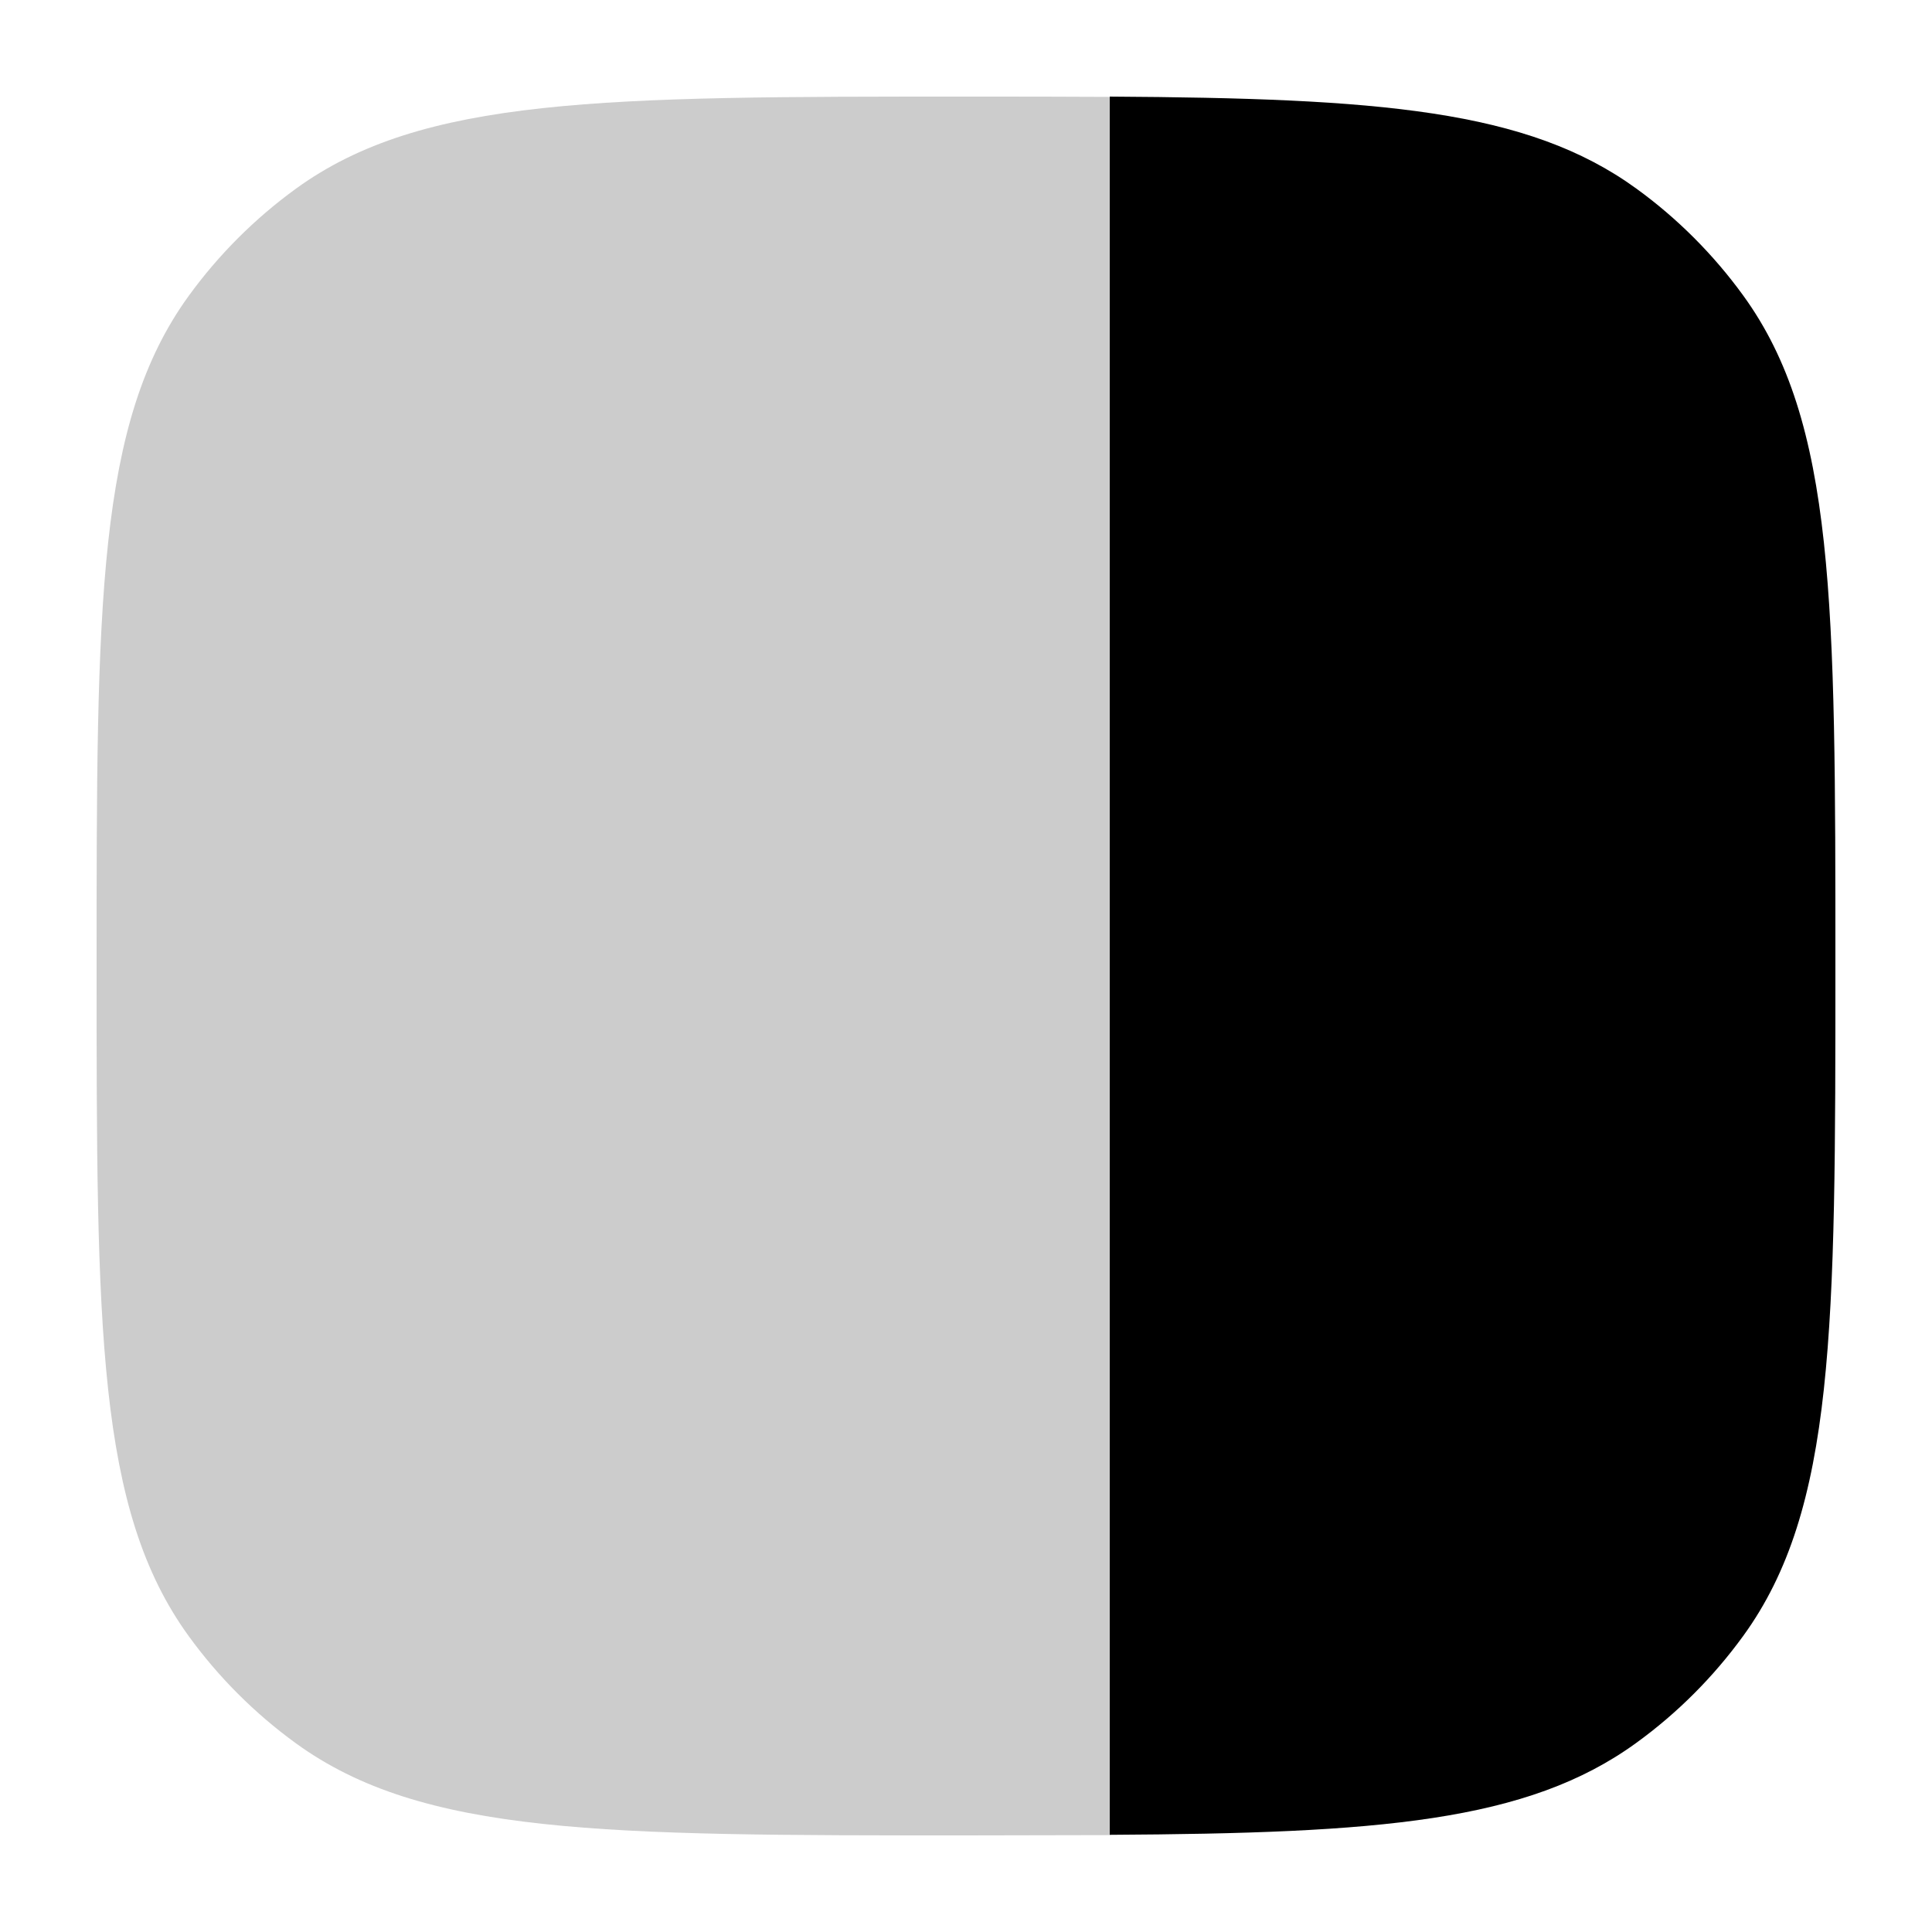 <svg
  xmlns="http://www.w3.org/2000/svg"
  width="20"
  height="20"
  viewBox="0 0 20 20"
  fill="none"
>
  <path
    d="M1.955 3.061C1 4.375 1 6.25 1 10C1 13.75 1 15.625 1.955 16.939C2.263 17.363 2.637 17.737 3.061 18.045C4.375 19 6.25 19 10 19C11.488 18.997 11.488 18.997 11.488 18.997L11.488 1.003C11.027 1 10.532 1 10 1C6.25 1 4.375 1 3.061 1.955C2.637 2.263 2.263 2.637 1.955 3.061Z"
    fill="currentColor"
    fill-opacity="0.2"
  />
  <path
    d="M11.488 18.994C14.271 18.978 15.811 18.862 16.939 18.042C17.364 17.734 17.737 17.36 18.045 16.936C19 15.622 19 13.747 19 9.997C19 6.247 19 4.373 18.045 3.058C17.737 2.634 17.364 2.26 16.939 1.952C15.811 1.133 14.271 1.017 11.488 1L11.488 18.994Z"
    fill="currentColor"
  />
</svg>

